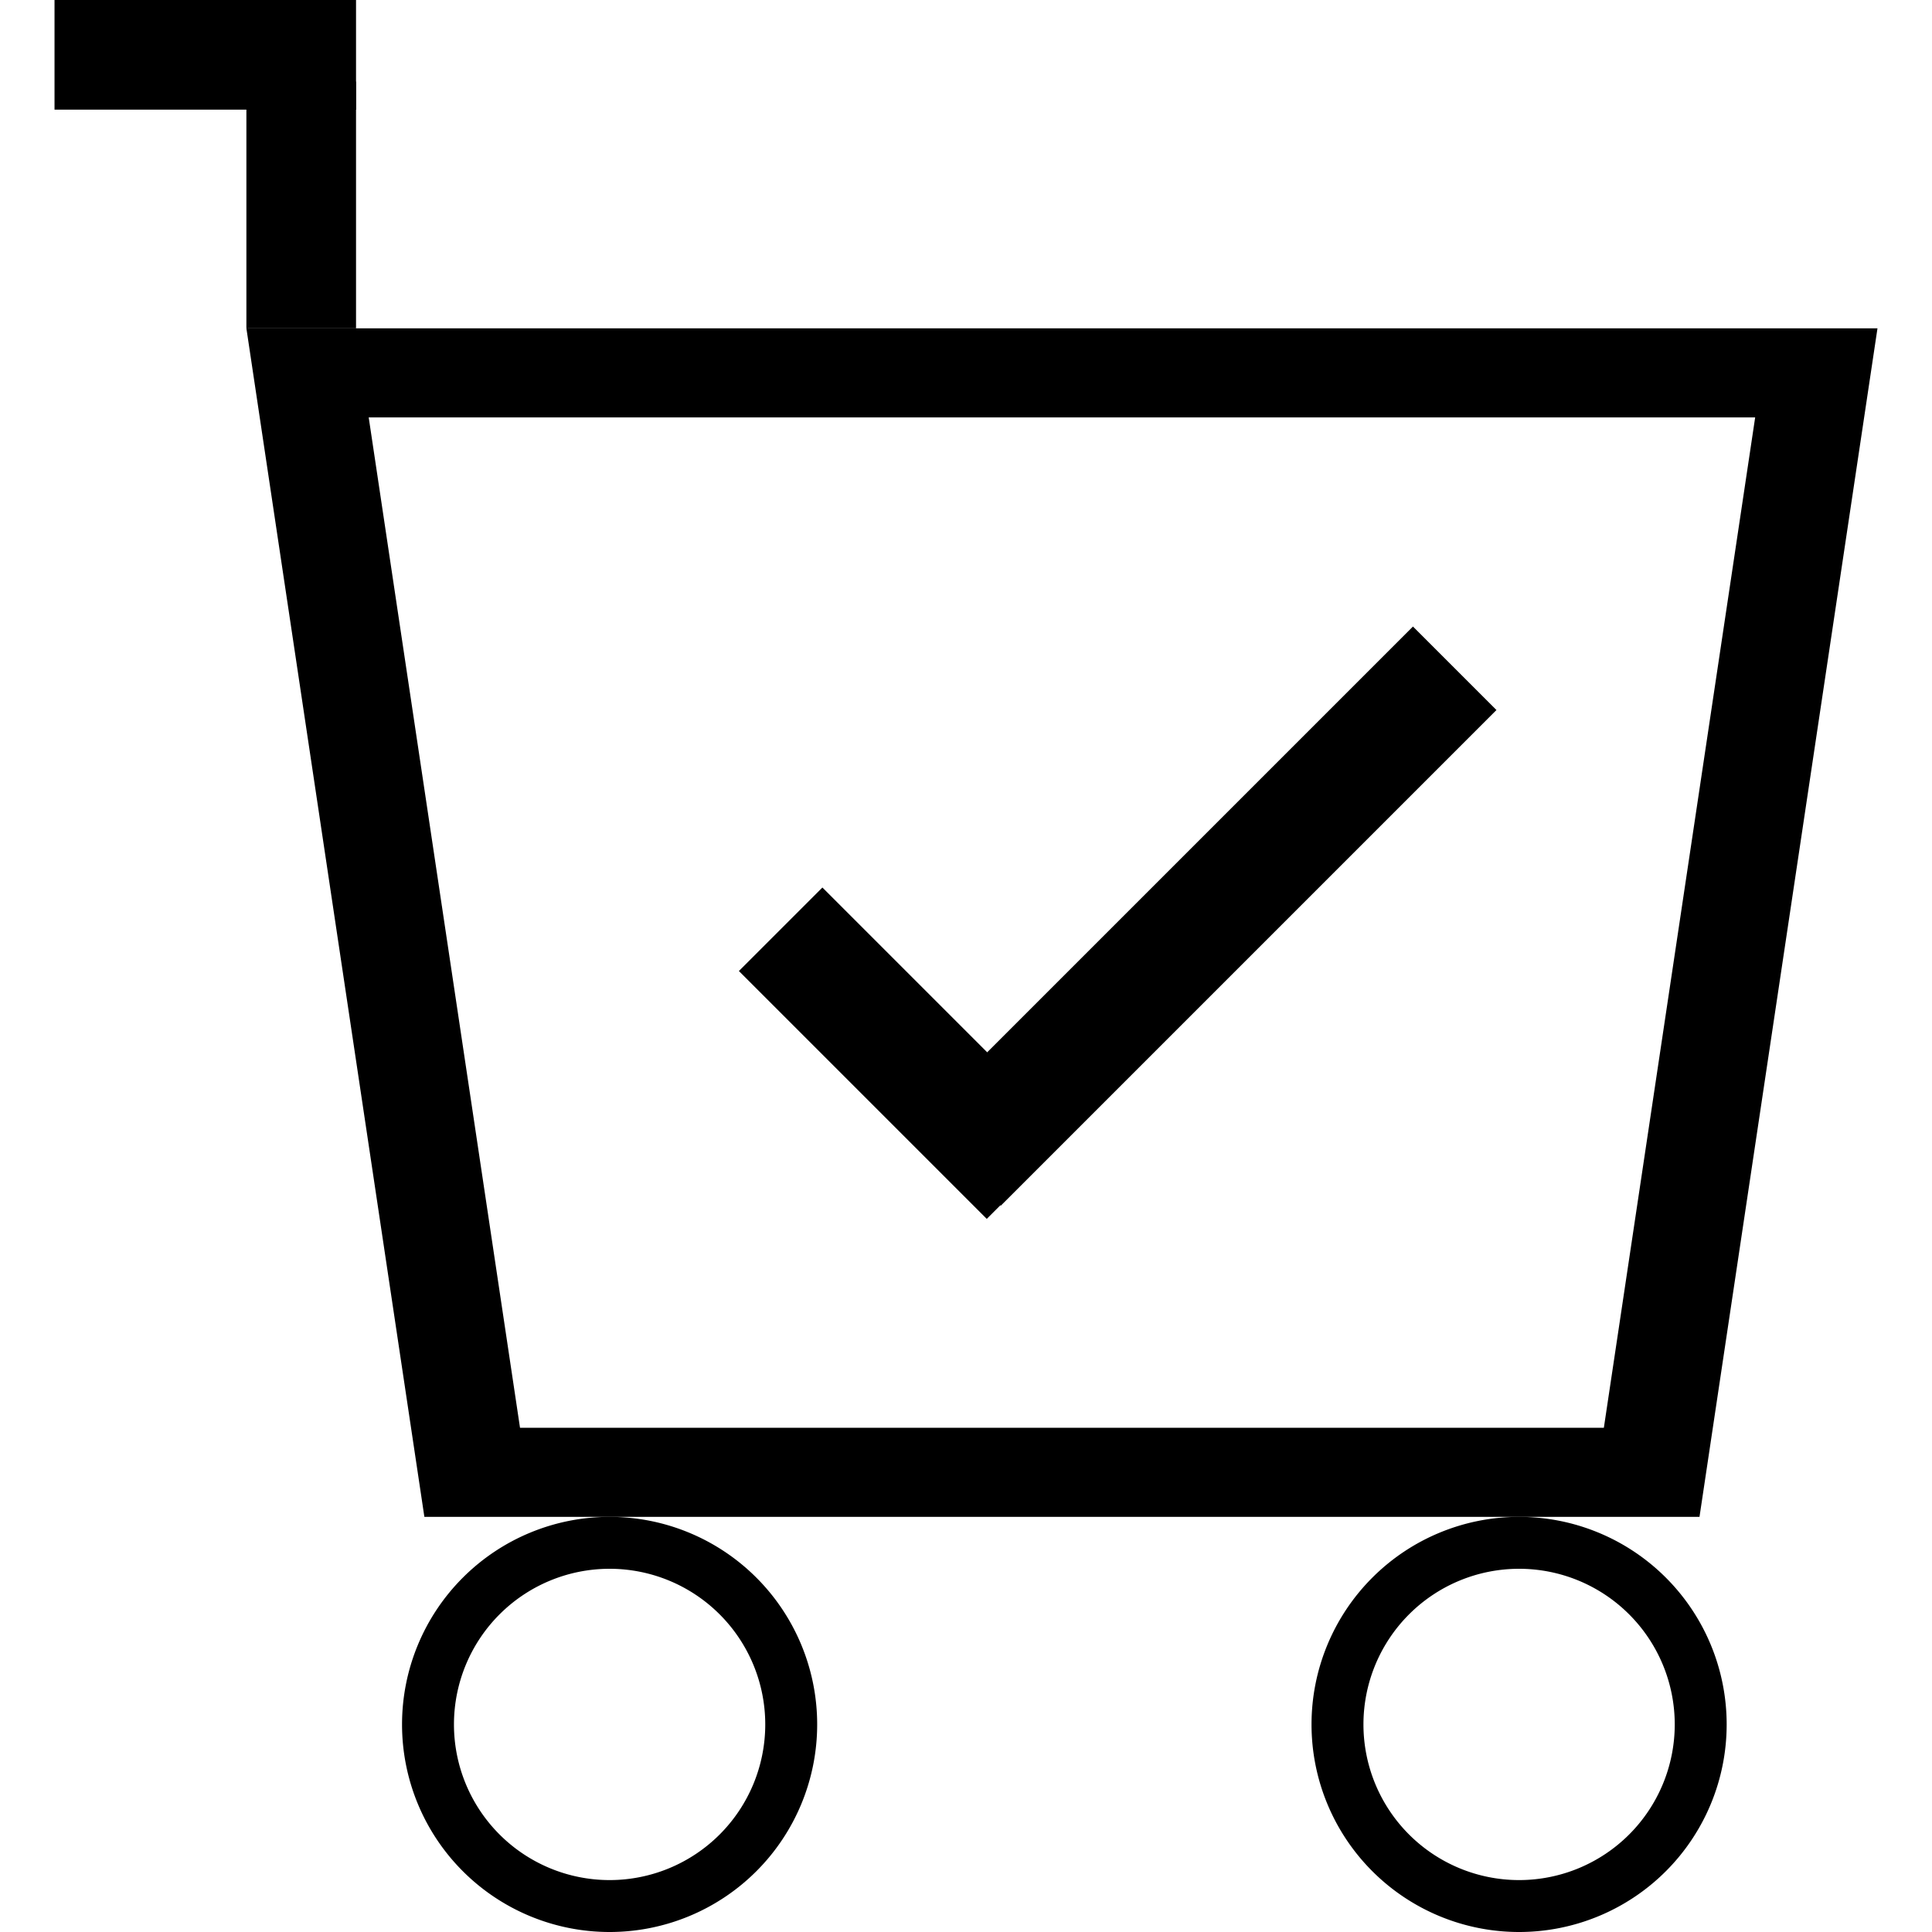 <svg xmlns="http://www.w3.org/2000/svg" width="1em" height="1em" viewBox="0 0 15.097 16"><title>CartCheck</title><path d="M2.492,2.719l1.474,9.843h10.56L16,2.719Zm11.242,9.105H4.758L3.505,3.457H14.987Z" transform="translate(-0.903)"/><rect x="1.589" y="0.676" width="0.908" height="2.043"/><rect x="1.697" y="-0.795" width="0.908" height="2.497" transform="translate(0.795 2.605) rotate(-90)"/><path d="M5.5,12.562a1.719,1.719,0,1,0,1.719,1.719A1.719,1.719,0,0,0,5.5,12.562Zm0,3.008a1.289,1.289,0,1,1,1.289-1.289A1.289,1.289,0,0,1,5.5,15.57Z" transform="translate(-0.903)"/><path d="M13.032,12.562a1.719,1.719,0,1,0,1.719,1.719A1.719,1.719,0,0,0,13.032,12.562Zm0,3.008a1.289,1.289,0,1,1,1.289-1.289A1.289,1.289,0,0,1,13.032,15.57Z" transform="translate(-0.903)"/><rect x="9.957" y="4.683" width="0.978" height="5.805" transform="translate(11.566 20.337) rotate(-135)"/><rect x="7.453" y="7.27" width="0.978" height="2.903" transform="translate(-4.743 8.171) rotate(-45)"/></svg>